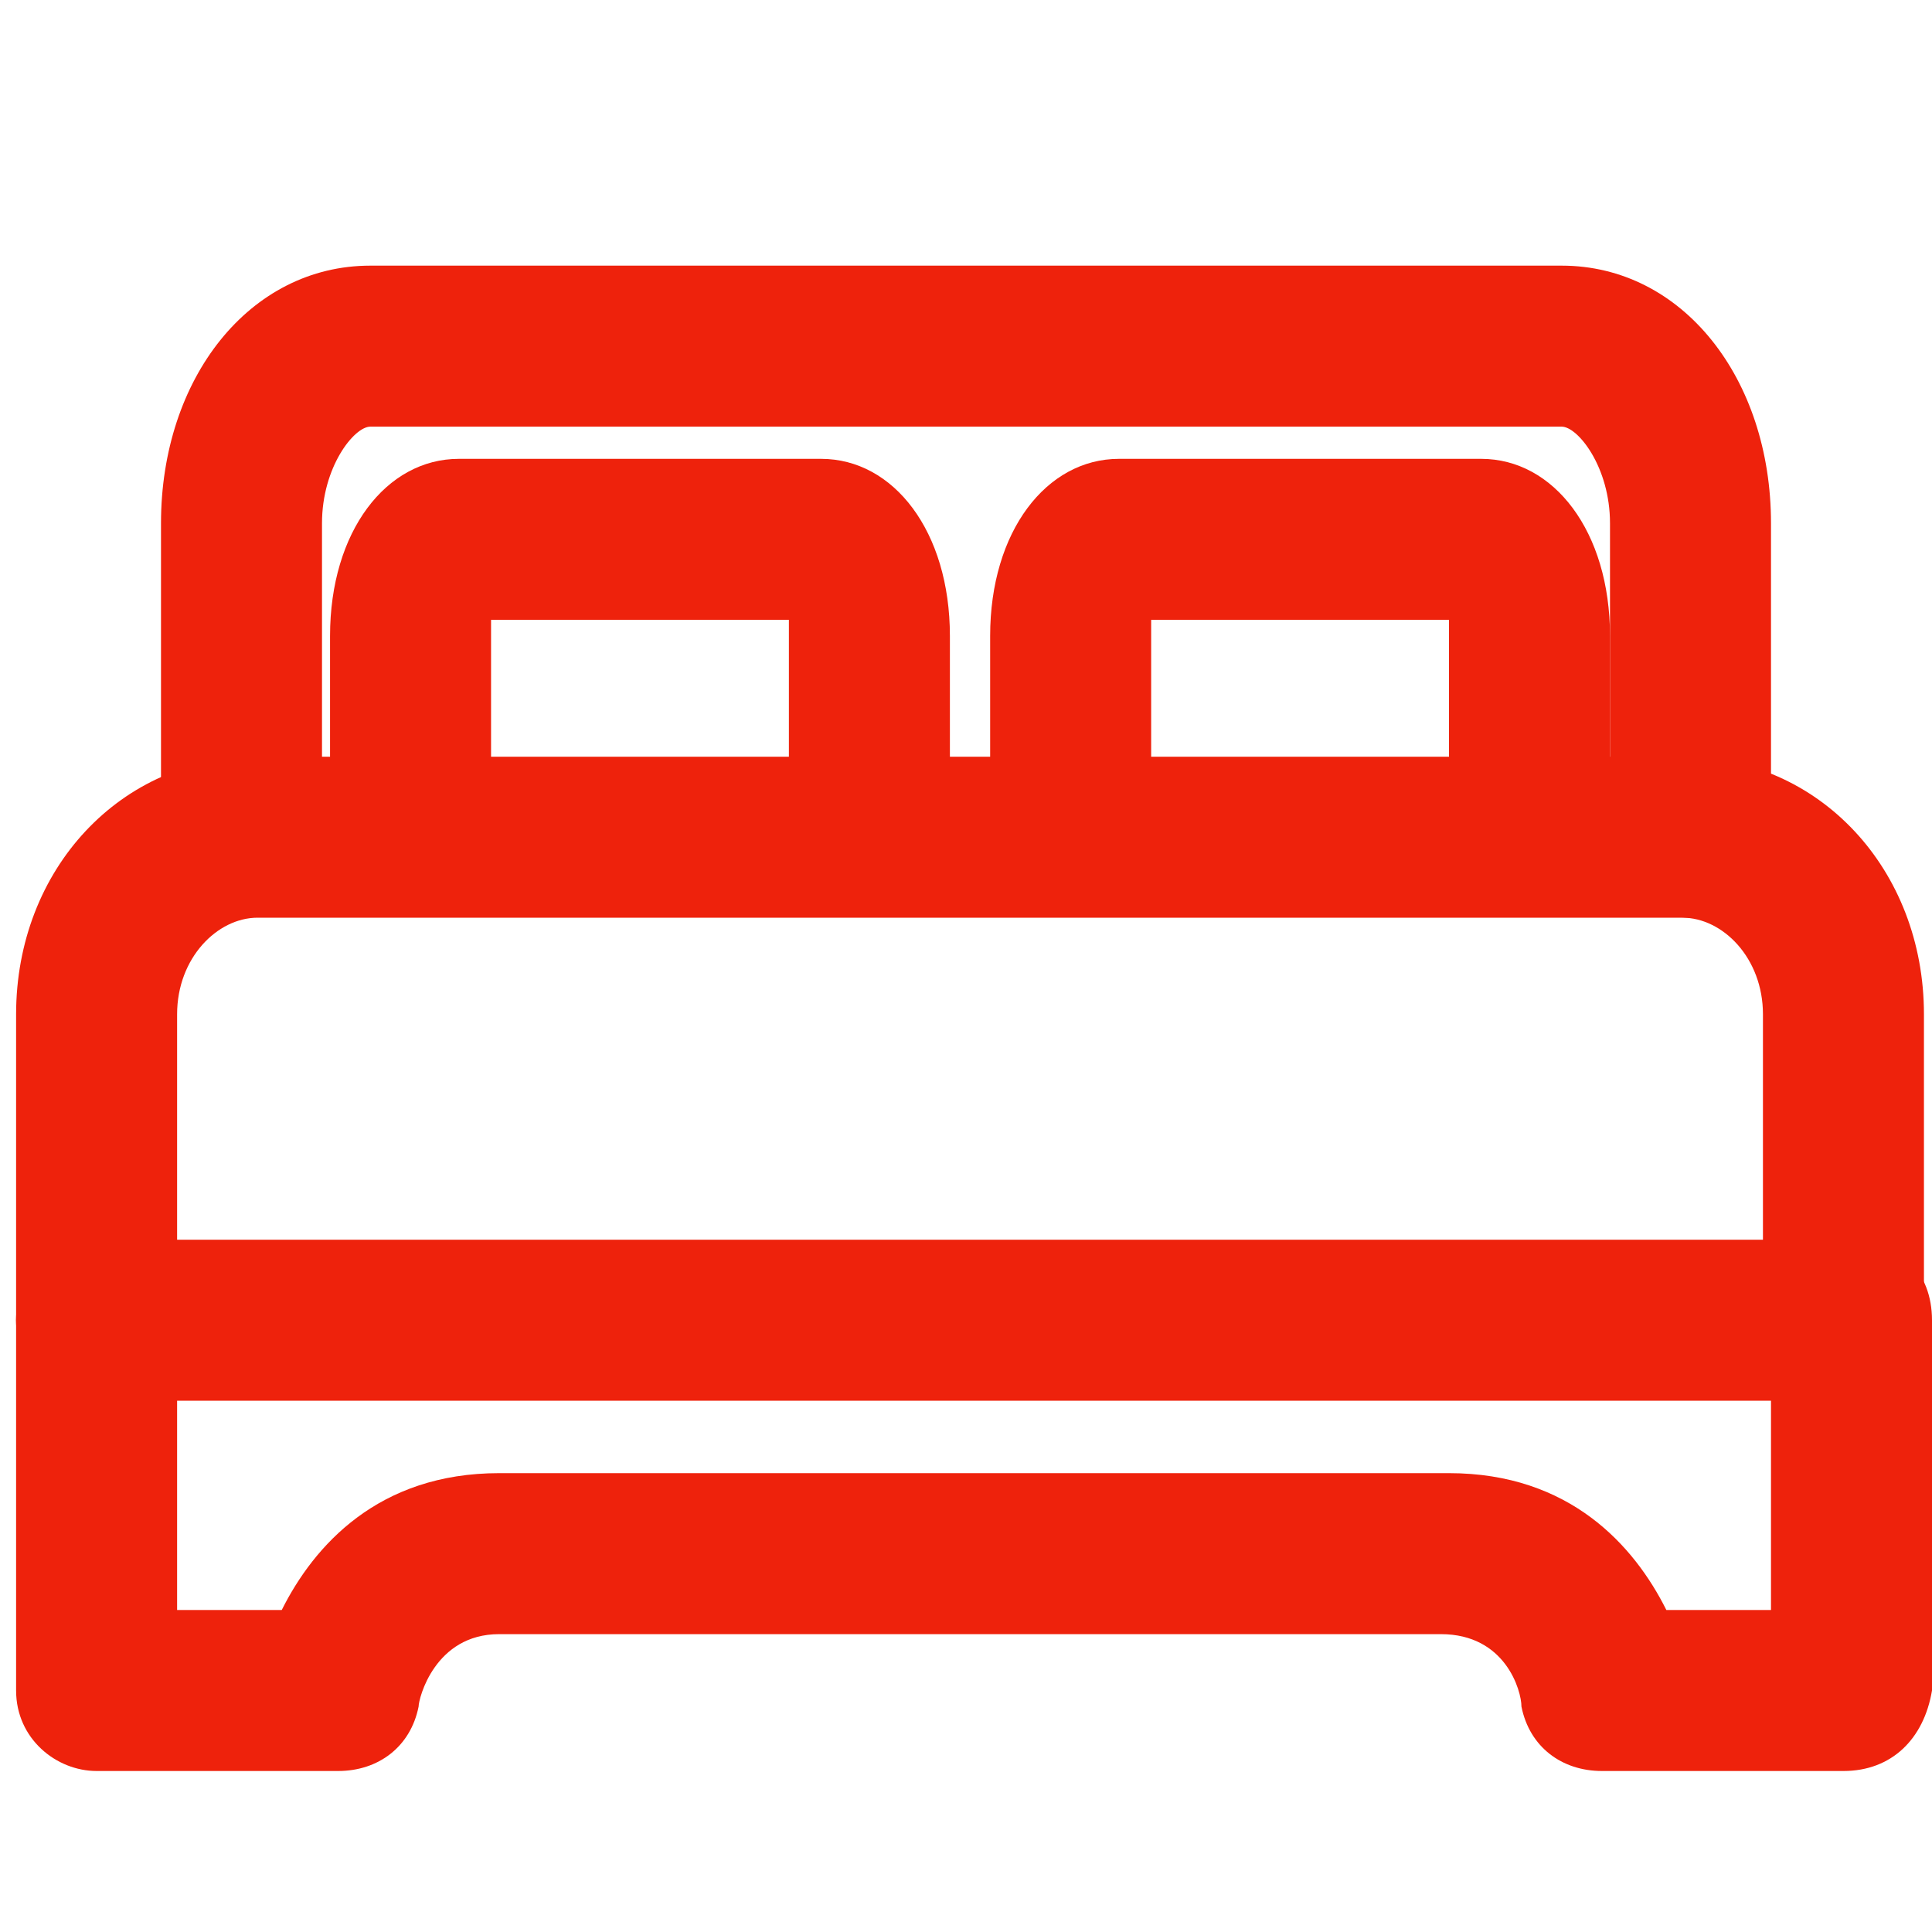 <svg width="12" height="12" viewBox="0 0 12 12" fill="none" xmlns="http://www.w3.org/2000/svg">
<g clip-path="url(#clip0)">
<path d="M11.45 8.7C11.15 8.7 10.95 8.5 10.95 8.2V6.3C10.95 5.95 10.7 5.7 10.45 5.7H1.6C1.35 5.7 1.1 5.95 1.1 6.3V8.2C1.1 8.5 0.9 8.7 0.6 8.7C0.3 8.7 0.1 8.5 0.1 8.2V6.3C0.1 5.4 0.75 4.7 1.6 4.7H10.45C11.3 4.7 11.95 5.4 11.95 6.3V8.2C11.95 8.5 11.75 8.7 11.45 8.7Z" fill="#EE220C"/>
<path d="M10.5 5.7C10.2 5.7 10 5.5 10 5.2V3.25C10 2.9 9.8 2.65 9.7 2.65H2.3C2.2 2.65 2 2.9 2 3.25V5.2C2 5.5 1.8 5.7 1.5 5.7C1.2 5.7 1 5.5 1 5.2V3.25C1 2.35 1.55 1.65 2.3 1.65H9.7C10.45 1.65 11 2.35 11 3.25V5.2C11 5.5 10.8 5.7 10.5 5.7Z" fill="#EE220C"/>
<path d="M5.4 5.5C5.1 5.5 4.9 5.3 4.9 5V3.95C4.9 3.9 4.9 3.9 4.9 3.85H3.05C3.05 3.9 3.05 3.9 3.05 3.95V5C3.05 5.3 2.85 5.5 2.55 5.5C2.25 5.5 2.05 5.3 2.05 5V3.95C2.05 3.3 2.4 2.85 2.85 2.85H5.1C5.55 2.85 5.9 3.3 5.9 3.95V5C5.9 5.3 5.7 5.5 5.4 5.5Z" fill="#EE220C"/>
<path d="M9.5 5.5C9.2 5.5 9 5.3 9 5V3.95C9 3.9 9 3.9 9 3.85H7.15C7.15 3.9 7.15 3.9 7.15 3.95V5C7.15 5.3 6.95 5.5 6.65 5.5C6.35 5.5 6.15 5.3 6.15 5V3.95C6.15 3.3 6.5 2.85 6.95 2.85H9.2C9.65 2.85 10 3.3 10 3.95V5C10 5.3 9.8 5.5 9.5 5.5Z" fill="#EE220C"/>
<path d="M11.4 8.7H0.6C0.3 8.7 0.1 8.5 0.1 8.2C0.1 7.9 0.3 7.7 0.6 7.7H11.4C11.7 7.7 11.9 7.9 11.9 8.2C11.9 8.5 11.7 8.7 11.4 8.7Z" fill="#EE220C"/>
<path d="M11.45 11H9.95C9.7 11 9.5 10.85 9.45 10.6C9.45 10.5 9.35 10.15 8.95 10.15H3.1C2.7 10.15 2.6 10.55 2.6 10.6C2.55 10.85 2.35 11 2.1 11H0.6C0.35 11 0.1 10.8 0.1 10.5V8.2C0.1 7.9 0.3 7.7 0.6 7.7C0.9 7.7 1.1 7.9 1.1 8.2V10H1.75C1.95 9.6 2.35 9.15 3.1 9.15H9C9.75 9.15 10.15 9.6 10.35 10H11V8.2C11 7.9 11.2 7.7 11.5 7.7C11.8 7.7 12 7.9 12 8.2V10.5C11.95 10.8 11.75 11 11.45 11Z" fill="#EE220C"/>
</g>
<defs>
<clipPath id="clip0">
<rect width="12" height="12" fill="white"/>
</clipPath>
</defs>
</svg>

